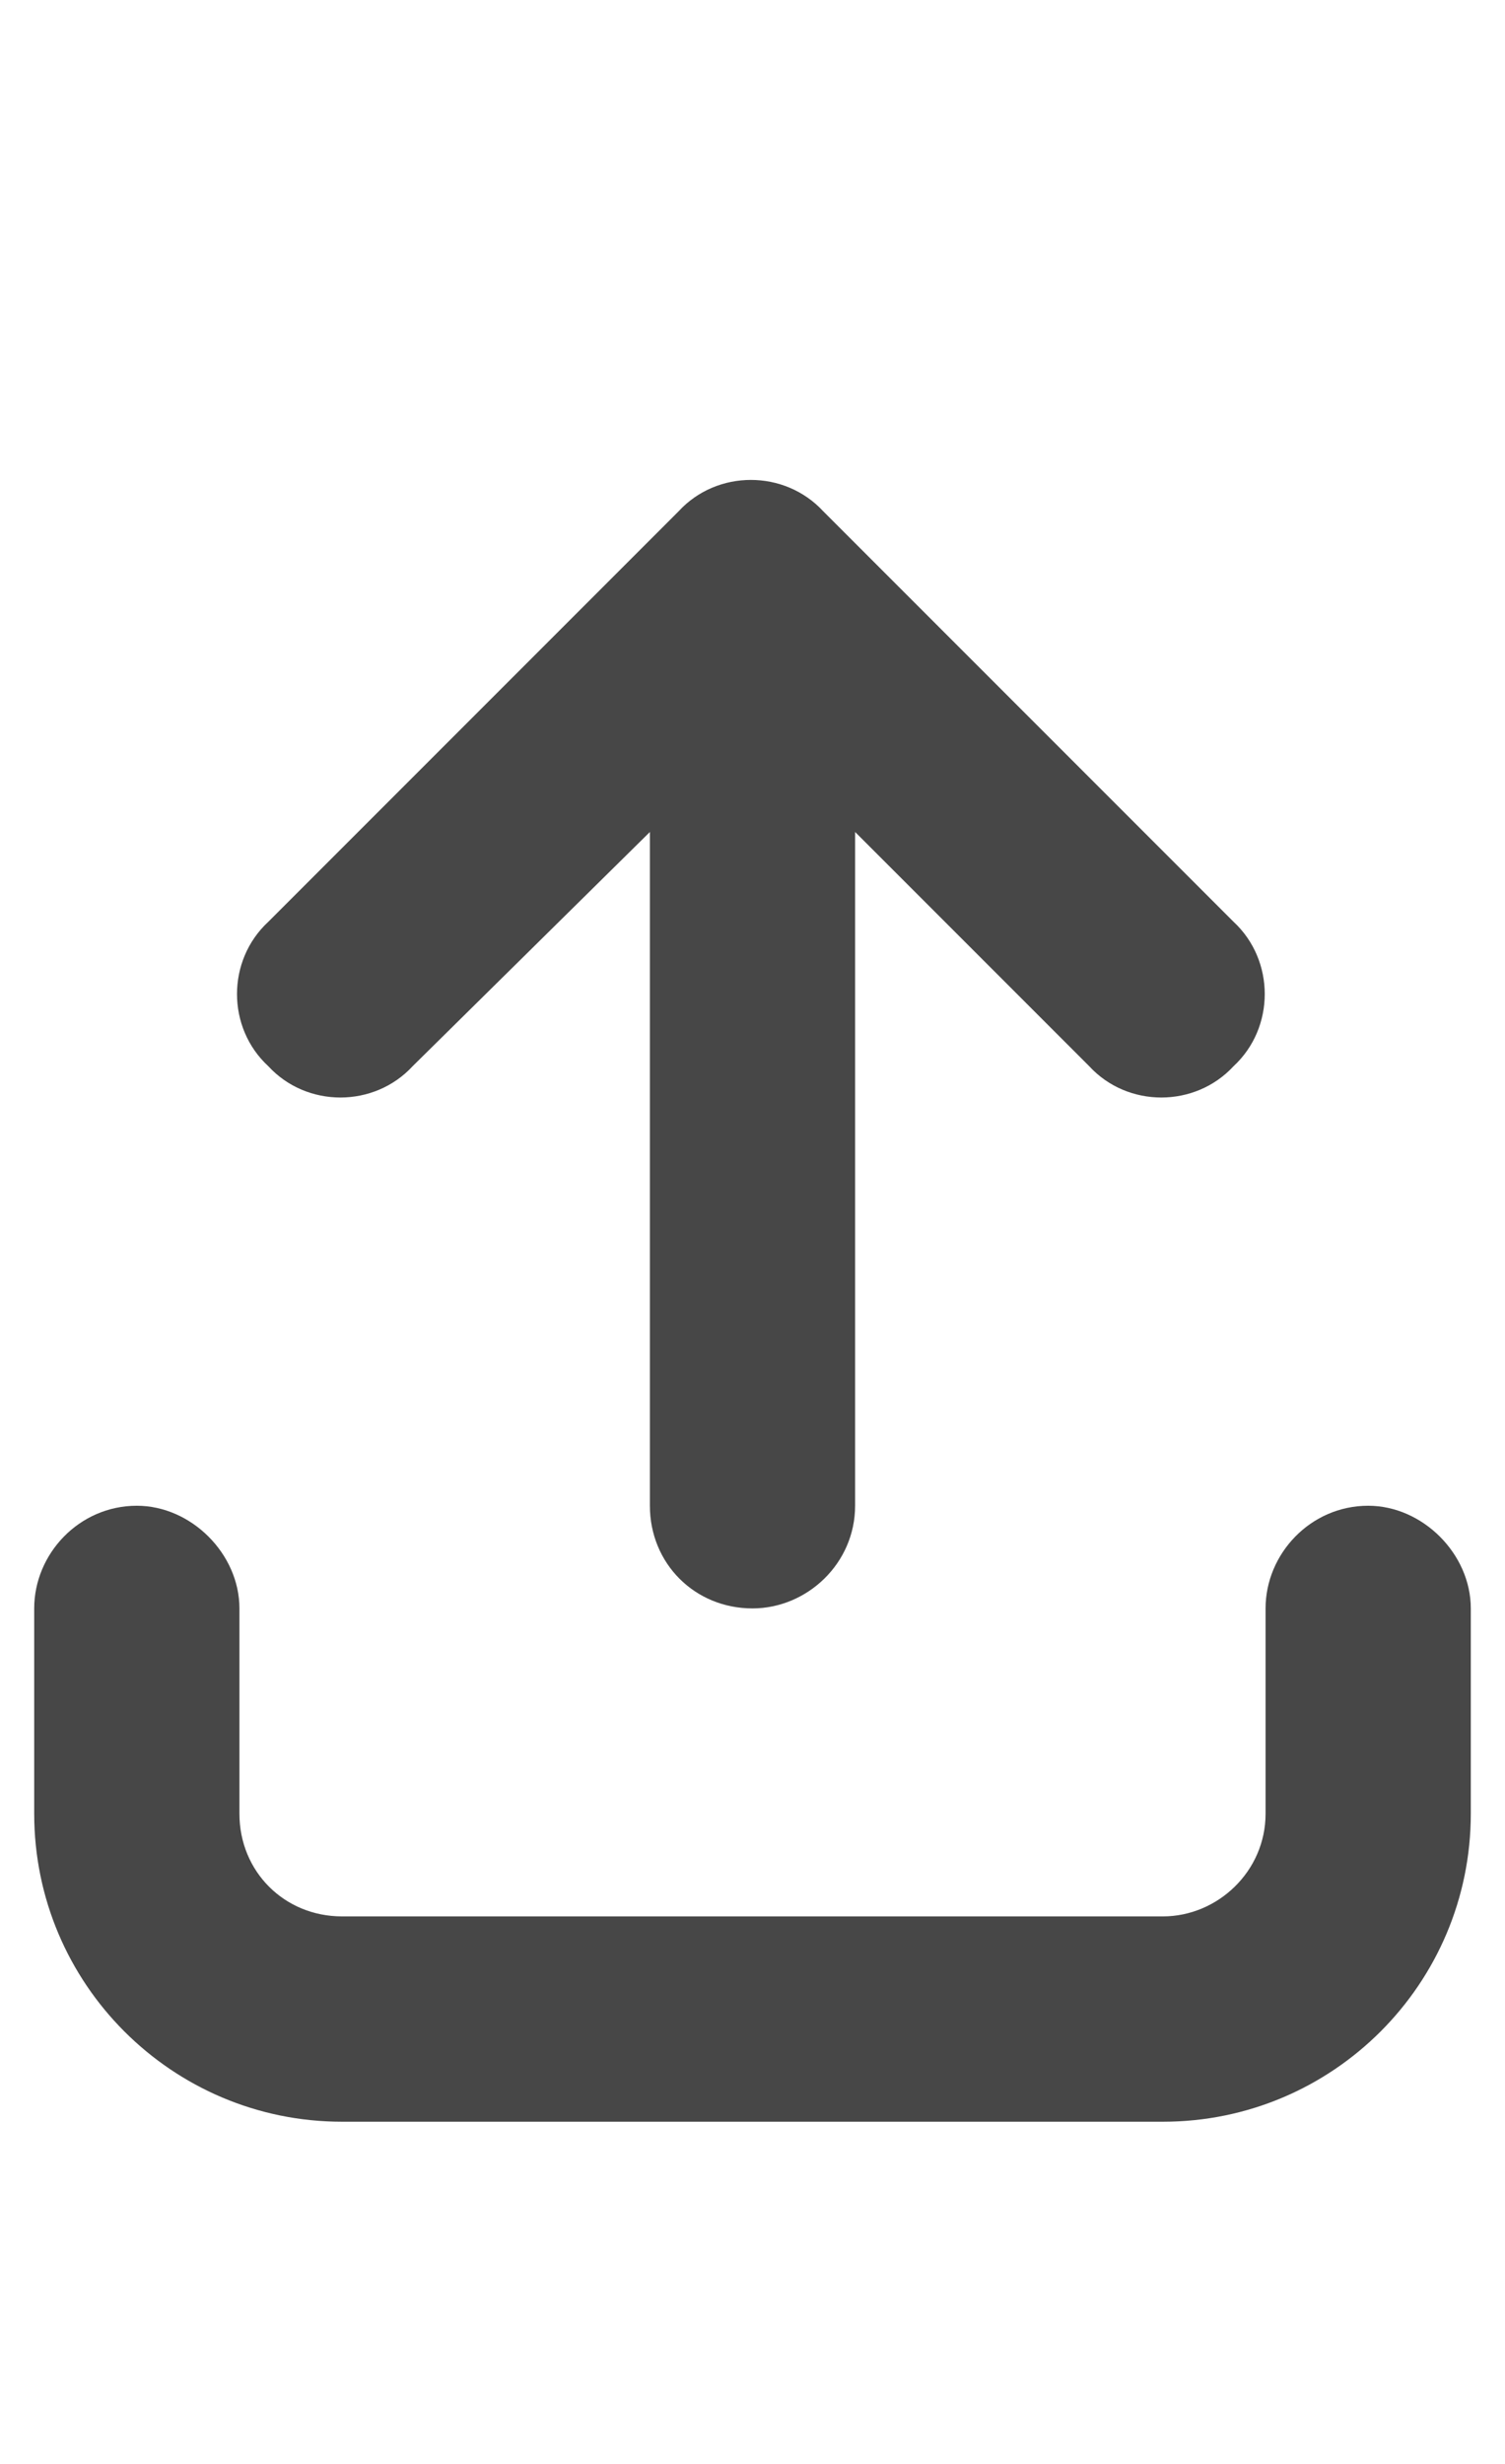 <svg width="11" height="18" viewBox="0 0 11 18" fill="none" xmlns="http://www.w3.org/2000/svg">
<g id="label-paired / caption / arrow-up-from-bracket-caption / fill" clip-path="url(#clip0_2556_10567)">
<path id="icon" d="M6.016 3.734L9.016 6.734C9.32 7.016 9.32 7.508 9.016 7.789C8.734 8.094 8.242 8.094 7.961 7.789L6.25 6.078V11C6.25 11.422 5.898 11.75 5.5 11.75C5.078 11.75 4.75 11.422 4.75 11V6.078L3.016 7.789C2.734 8.094 2.242 8.094 1.961 7.789C1.656 7.508 1.656 7.016 1.961 6.734L4.961 3.734C5.242 3.43 5.734 3.43 6.016 3.734ZM1.75 11.75V13.25C1.75 13.672 2.078 14 2.5 14H8.5C8.898 14 9.25 13.672 9.25 13.25V11.75C9.25 11.352 9.578 11 10 11C10.398 11 10.75 11.352 10.75 11.75V13.25C10.75 14.492 9.742 15.5 8.5 15.5H2.5C1.258 15.5 0.25 14.492 0.25 13.25V11.75C0.25 11.352 0.578 11 1 11C1.398 11 1.75 11.352 1.75 11.75Z" fill="black" fill-opacity="0.72"/>
</g>
<defs>
<clipPath id="clip0_2556_10567">
<rect width="11" height="18" fill="white"/>
</clipPath>
</defs>
</svg>

